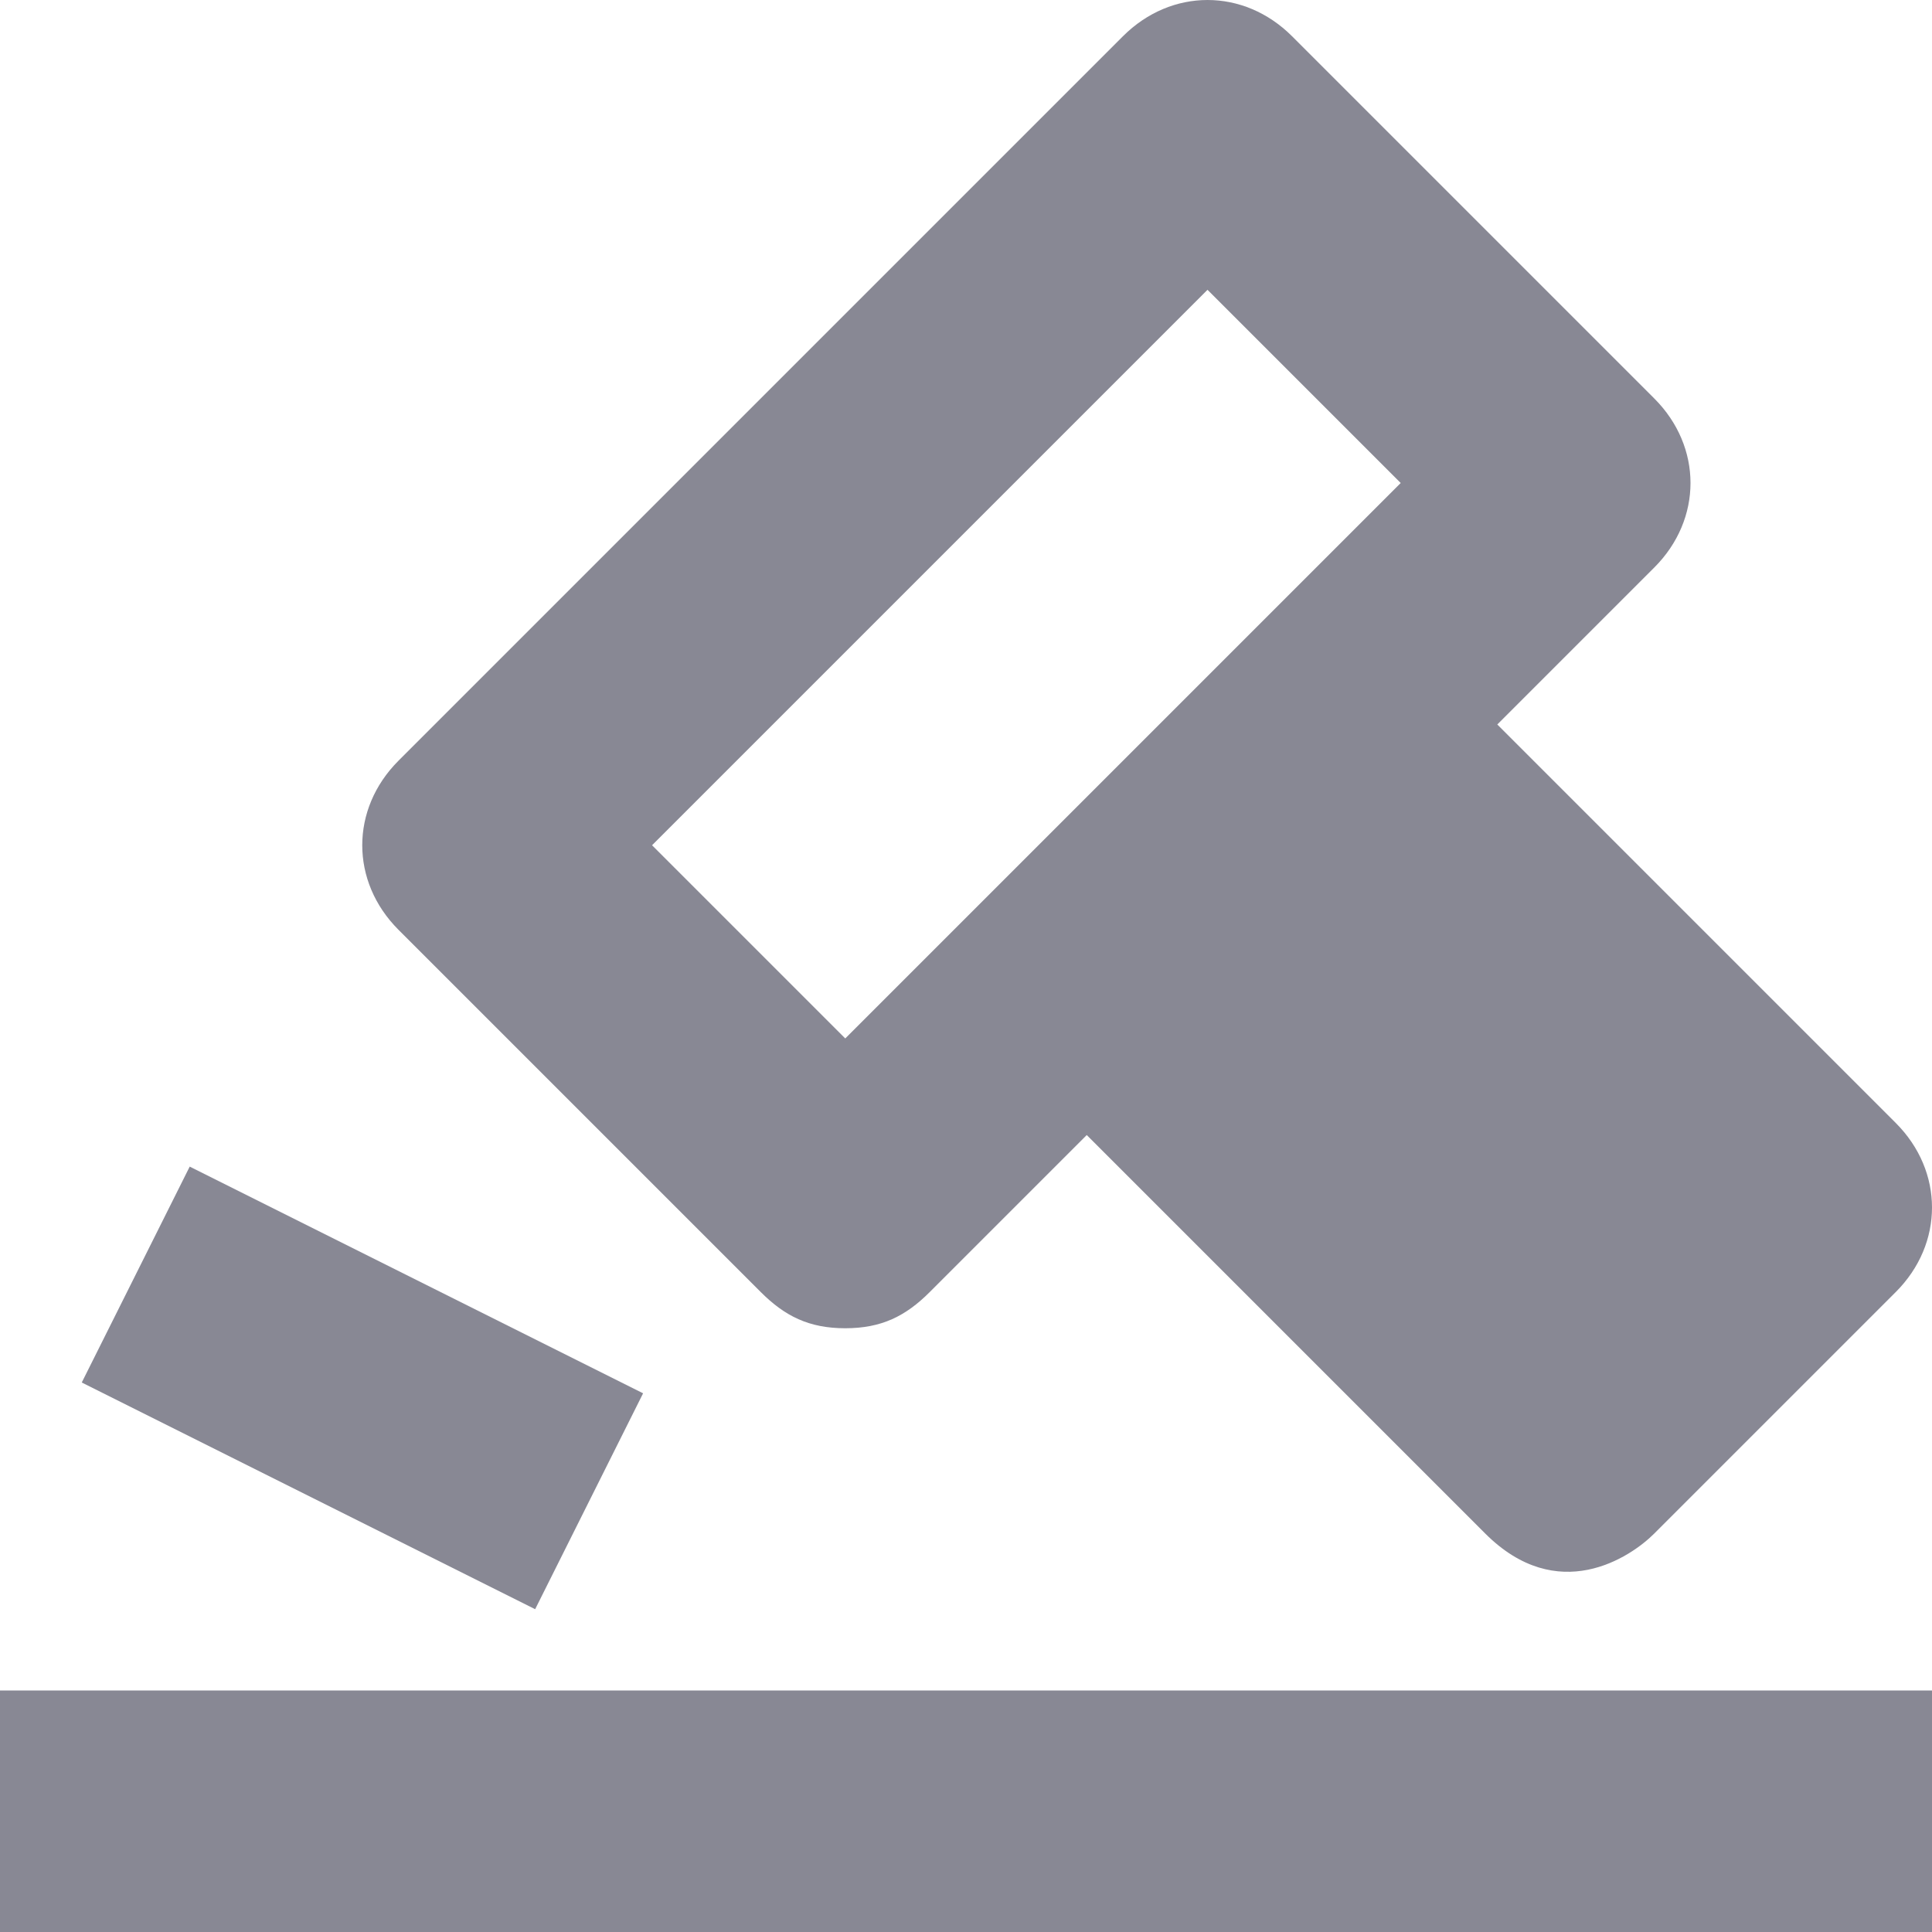 <svg xmlns="http://www.w3.org/2000/svg" xmlns:xlink="http://www.w3.org/1999/xlink" x="0px" y="0px" width="16px" height="16px" viewBox="0 0 16 16"><g ><path fill="#888894" d="M6.3,10.7C6.5,10.9,6.7,11,7,11s0.5-0.1,0.7-0.3L9,9.4l3.3,3.3c0.6,0.6,1.2,0.2,1.4,0l2-2
c0.4-0.4,0.4-1,0-1.4L12.4,6l1.3-1.3c0.4-0.4,0.4-1,0-1.4l-3-3c-0.4-0.4-1-0.4-1.4,0l-6,6c-0.4,0.4-0.4,1,0,1.4L6.3,10.7z M10,2.4
L11.6,4L7,8.6L5.4,7L10,2.4z"/>
<rect data-color="color-2" y="14" fill="#888894" width="16" height="2"/>
<rect data-color="color-2" x="0.9" y="10.5" transform="matrix(0.894 0.447 -0.447 0.894 5.46 -0.128)" fill="#888894" width="4.2" height="2"/></g></svg>